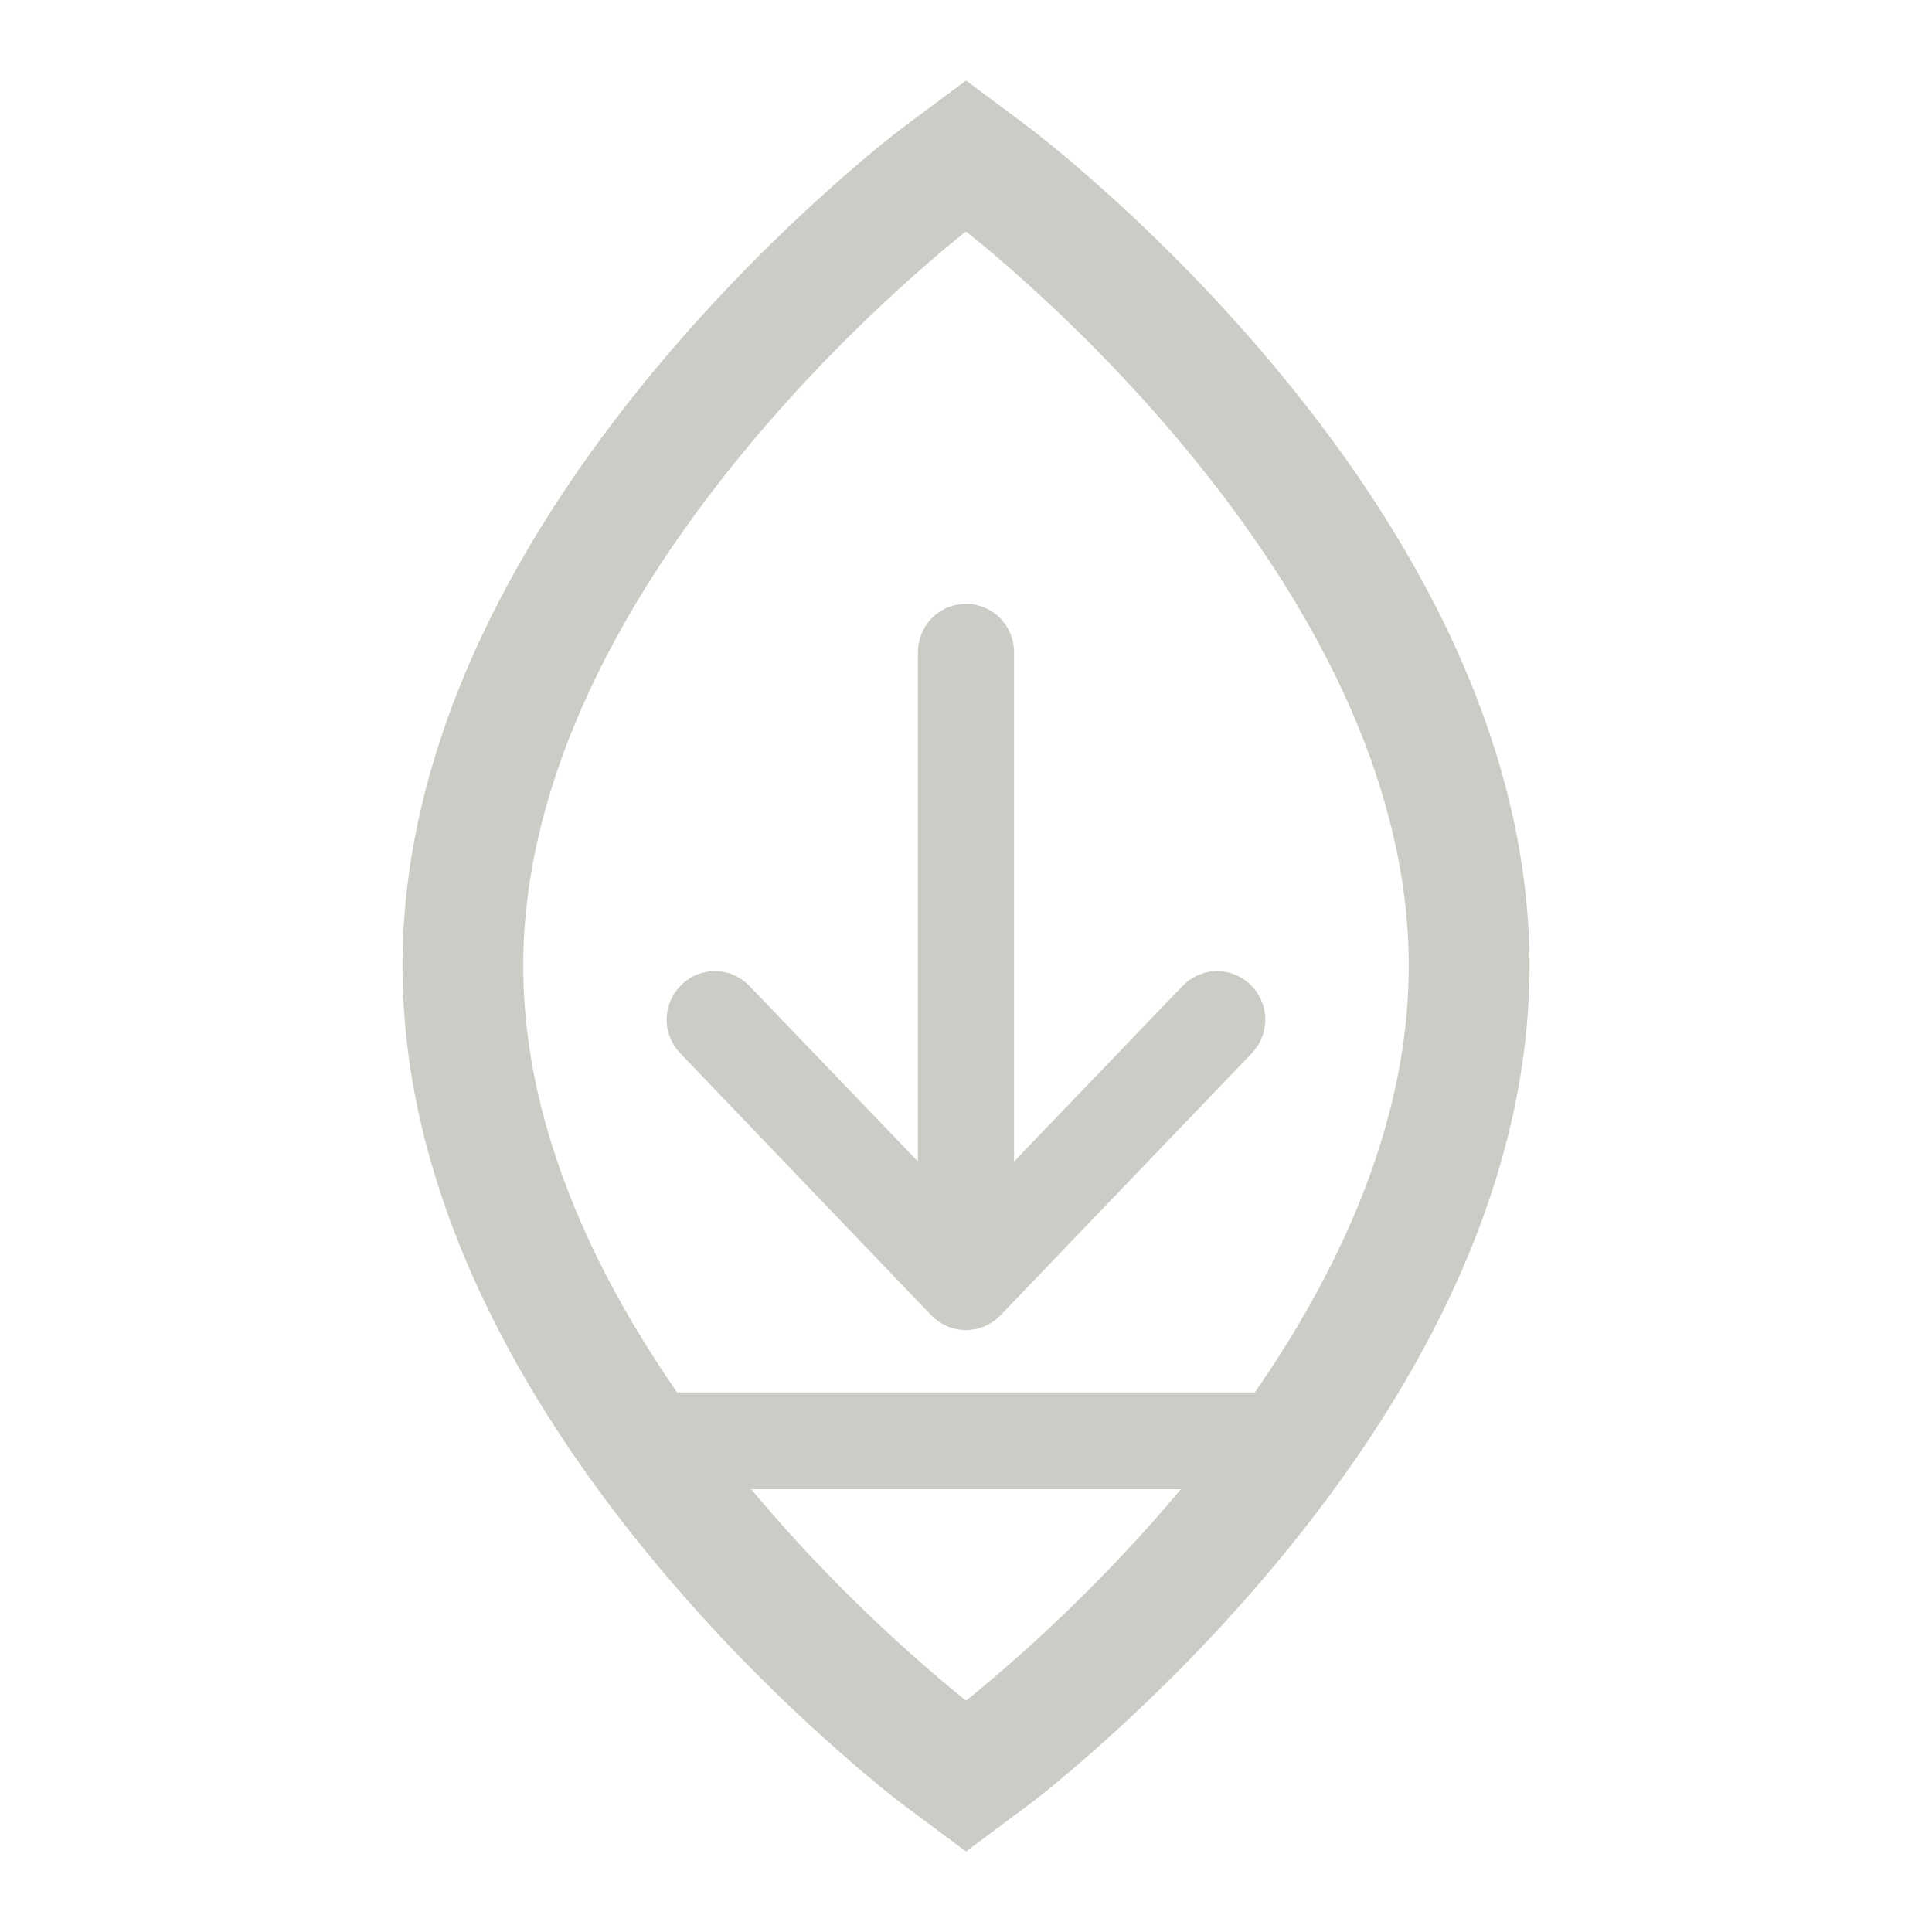 <?xml version="1.0" encoding="UTF-8"?>
<svg width="24px" height="24px" viewBox="0 0 24 24" version="1.1" xmlns="http://www.w3.org/2000/svg" xmlns:xlink="http://www.w3.org/1999/xlink">
    <!-- Generator: Sketch 50 (54983) - http://www.bohemiancoding.com/sketch -->
    <title>icon-request-sample@2x</title>
    <desc>Created with Sketch.</desc>
    <defs></defs>
    <g id="icon-request-sample" stroke="none" stroke-width="1" fill="none" fill-rule="evenodd">
        <g id="icon-request" transform="translate(5, 1)" fill-rule="nonzero" stroke="#CCCCC7">
            <path d="M7,21.065 L7.273,20.862 C7.475,20.712 7.809,20.441 8.235,20.058 C8.933,19.43 9.631,18.718 10.282,17.935 C12.109,15.738 13.25,13.362 13.25,11 C13.25,8.637 12.109,6.261 10.282,4.065 C9.631,3.281 8.933,2.569 8.235,1.942 C7.988,1.719 7.757,1.523 7.549,1.355 C7.421,1.251 7.336,1.185 7.273,1.138 L7,0.935 L6.727,1.138 C6.525,1.288 6.191,1.559 5.765,1.942 C5.067,2.57 4.369,3.282 3.718,4.065 C1.891,6.262 0.75,8.638 0.75,11 C0.75,13.363 1.891,15.739 3.718,17.935 C4.369,18.719 5.067,19.431 5.765,20.058 C6.191,20.441 6.525,20.712 6.727,20.862 L7,21.065 Z" id="Shape" stroke-width="1.5"></path>
            <path d="M7.068,14.993 L10.189,11.738 C10.281,11.642 10.143,11.499 10.051,11.594 L7.168,14.597 C7.129,14.637 7.097,14.624 7.097,14.568 L7.097,7.102 C7.097,7.045 7.054,7 7,7 C6.946,7 6.902,7.045 6.902,7.102 L6.902,14.568 C6.902,14.625 6.871,14.637 6.832,14.597 L3.949,11.594 C3.857,11.499 3.719,11.642 3.811,11.738 L6.929,14.993 C6.967,15.033 7.029,15.033 7.068,14.993 Z M3.098,17 C3.044,17 3,16.955 3,16.898 C3,16.842 3.044,16.797 3.098,16.797 L10.902,16.797 C10.956,16.797 11,16.842 11,16.898 C11,16.955 10.956,17 10.902,17 L3.098,17 Z" id="Shape" fill="#CCCCC7"></path>
        </g>
    </g>
</svg>